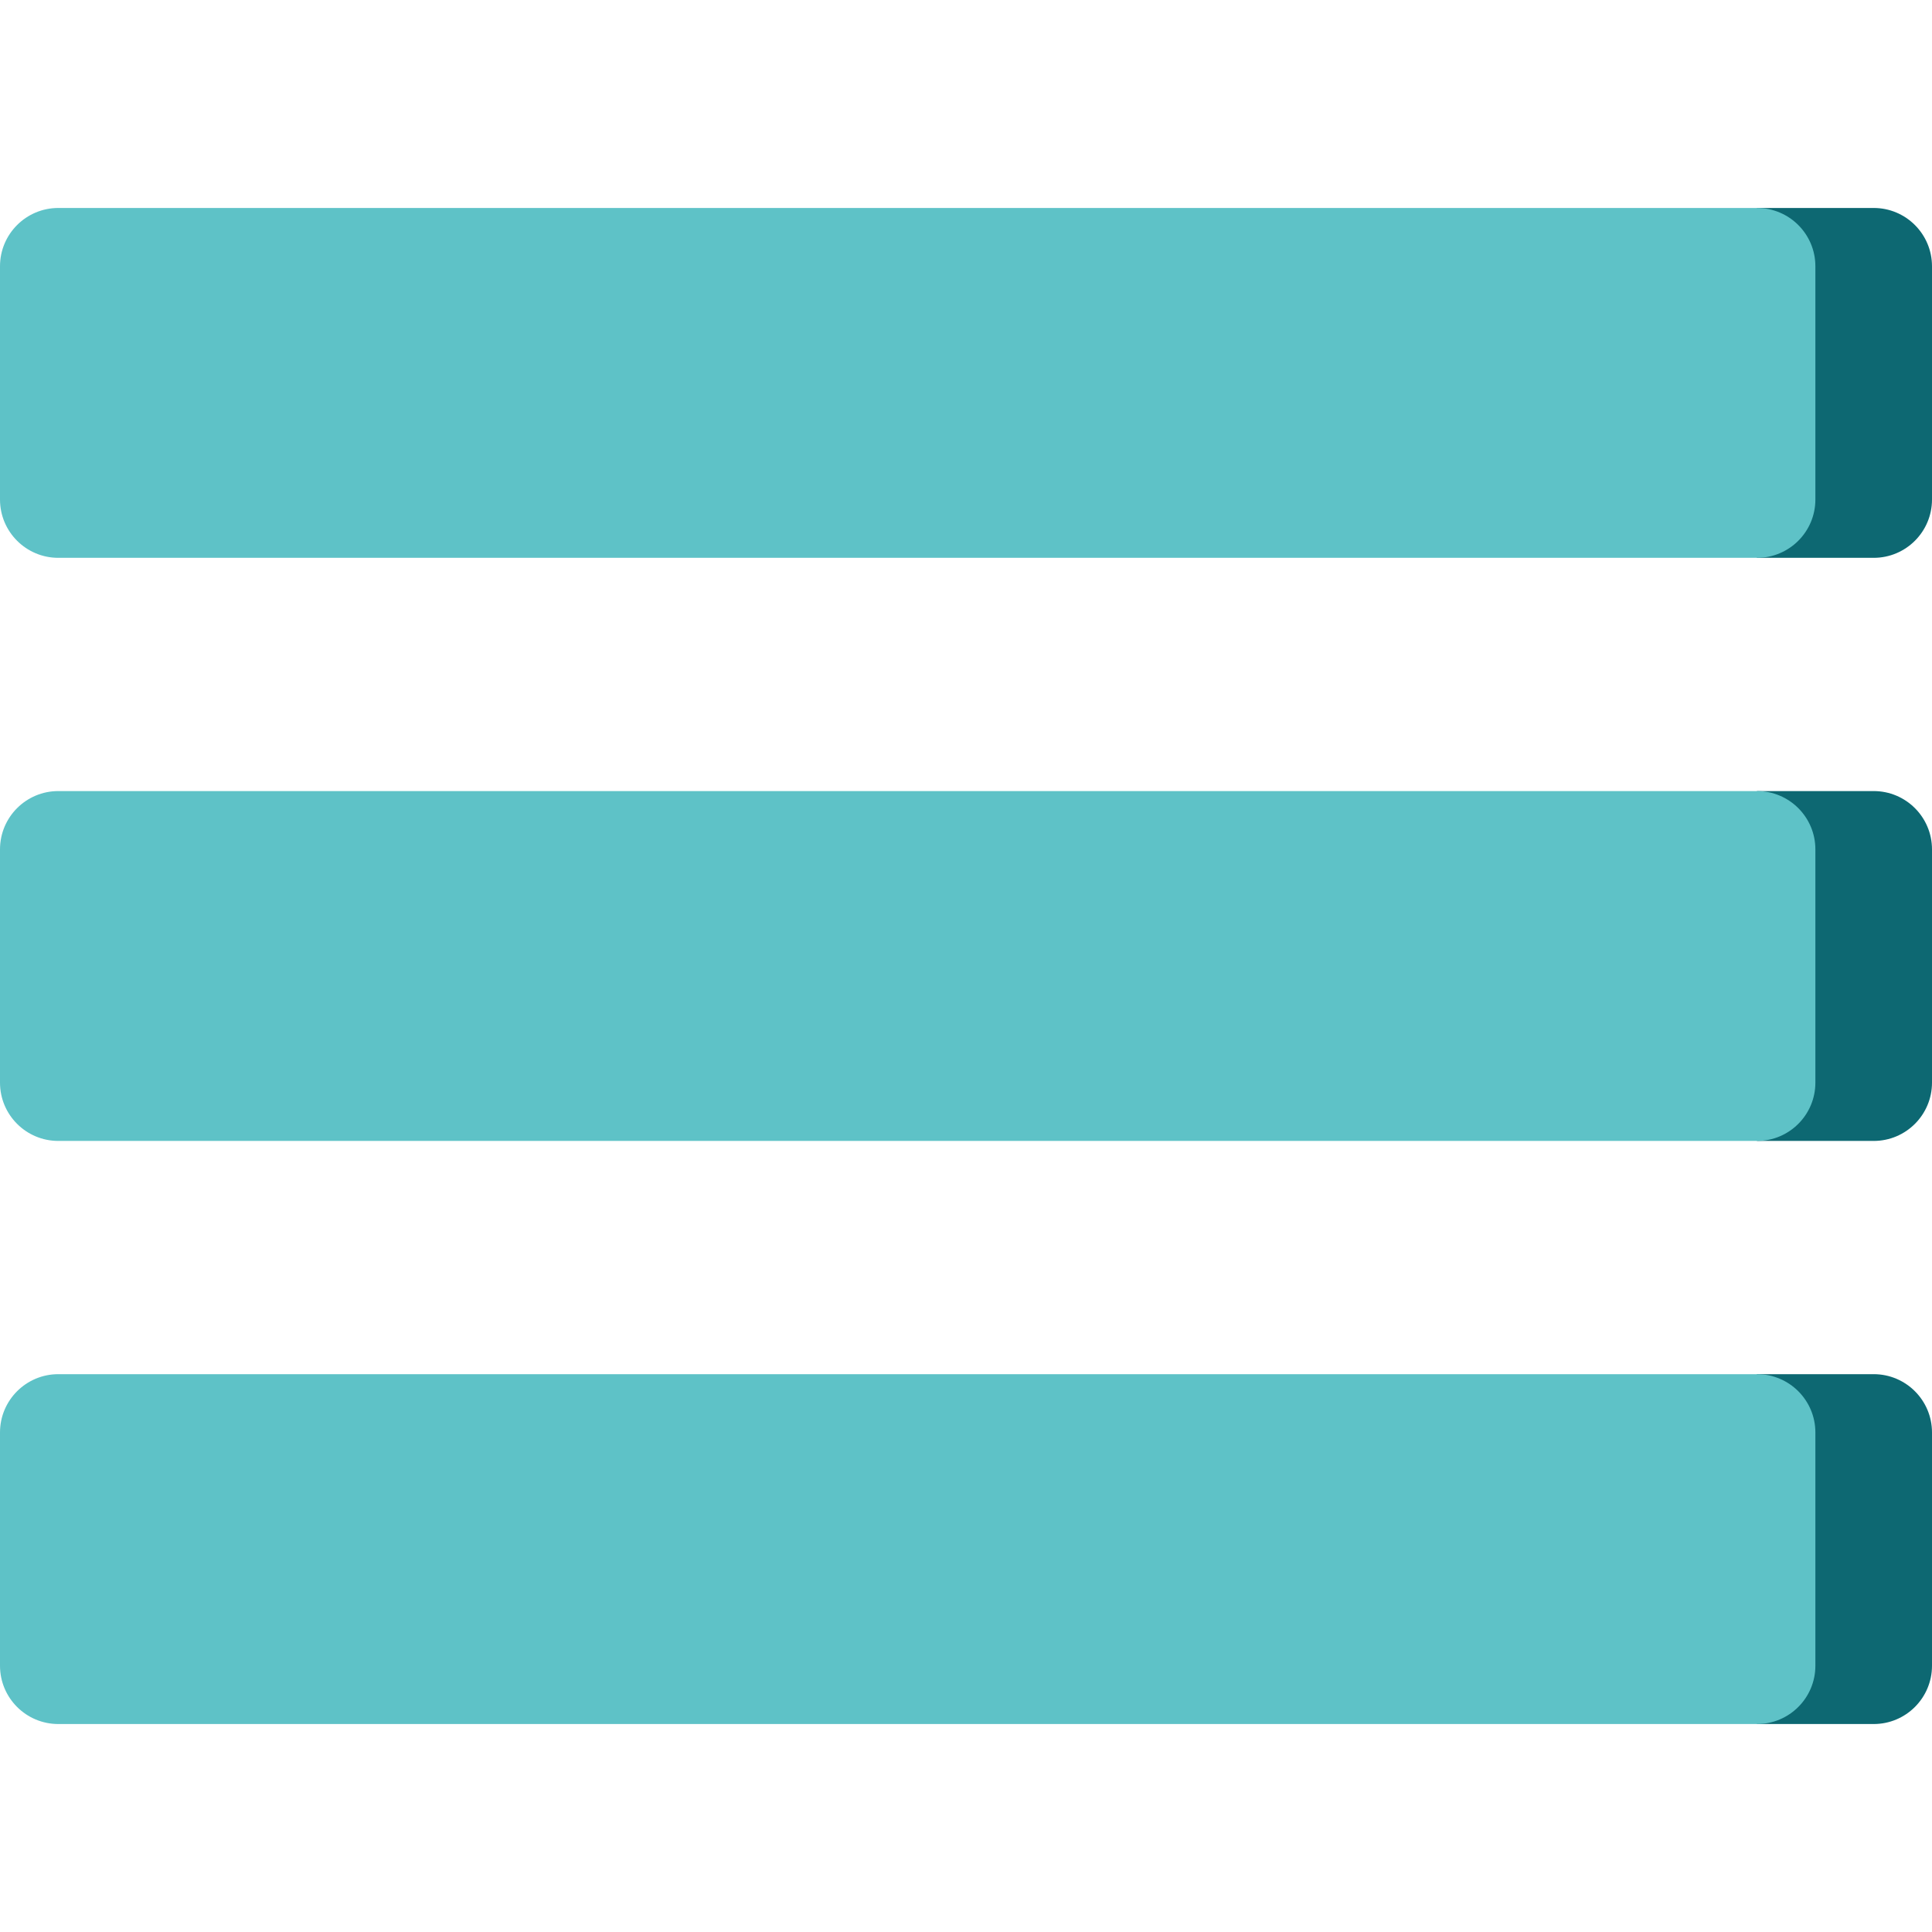 <?xml version="1.0"?>
<svg xmlns="http://www.w3.org/2000/svg" xmlns:xlink="http://www.w3.org/1999/xlink" xmlns:svgjs="http://svgjs.com/svgjs" version="1.1" width="512" height="512" x="0" y="0" viewBox="0 0 497 497" style="enable-background:new 0 0 512 512" xml:space="preserve" class=""><g transform="matrix(1,-2.449293598294706e-16,-2.449293598294706e-16,-1,3.979039320256561e-13,497)"><g xmlns="http://www.w3.org/2000/svg"><path d="m452 53.5-30 45 30 45h30c8.284 0 15-6.716 15-15v-60c0-8.284-6.716-15-15-15z" fill="#0d6872" data-original="#3b88f5" style="" class=""/><path d="m0 68.5v60c0 8.284 6.716 15 15 15h437c8.284 0 15-6.716 15-15v-60c0-8.284-6.716-15-15-15h-437c-8.284 0-15 6.716-15 15z" fill="#5ec2c7" data-original="#28abfa" style="" class=""/><path d="m452 203.5-30 45 30 45h30c8.284 0 15-6.716 15-15v-60c0-8.284-6.716-15-15-15z" fill="#0d6872" data-original="#3b88f5" style="" class=""/><path d="m0 218.5v60c0 8.284 6.716 15 15 15h437c8.284 0 15-6.716 15-15v-60c0-8.284-6.716-15-15-15h-437c-8.284 0-15 6.716-15 15z" fill="#5ec2c7" data-original="#28abfa" style="" class=""/><path d="m452 353.5-30 45 30 45h30c8.284 0 15-6.716 15-15v-60c0-8.284-6.716-15-15-15z" fill="#0d6872" data-original="#3b88f5" style="" class=""/><path d="m0 368.5v60c0 8.284 6.716 15 15 15h437c8.284 0 15-6.716 15-15v-60c0-8.284-6.716-15-15-15h-437c-8.284 0-15 6.716-15 15z" fill="#5ec2c7" data-original="#28abfa" style="" class=""/></g></g></svg>
